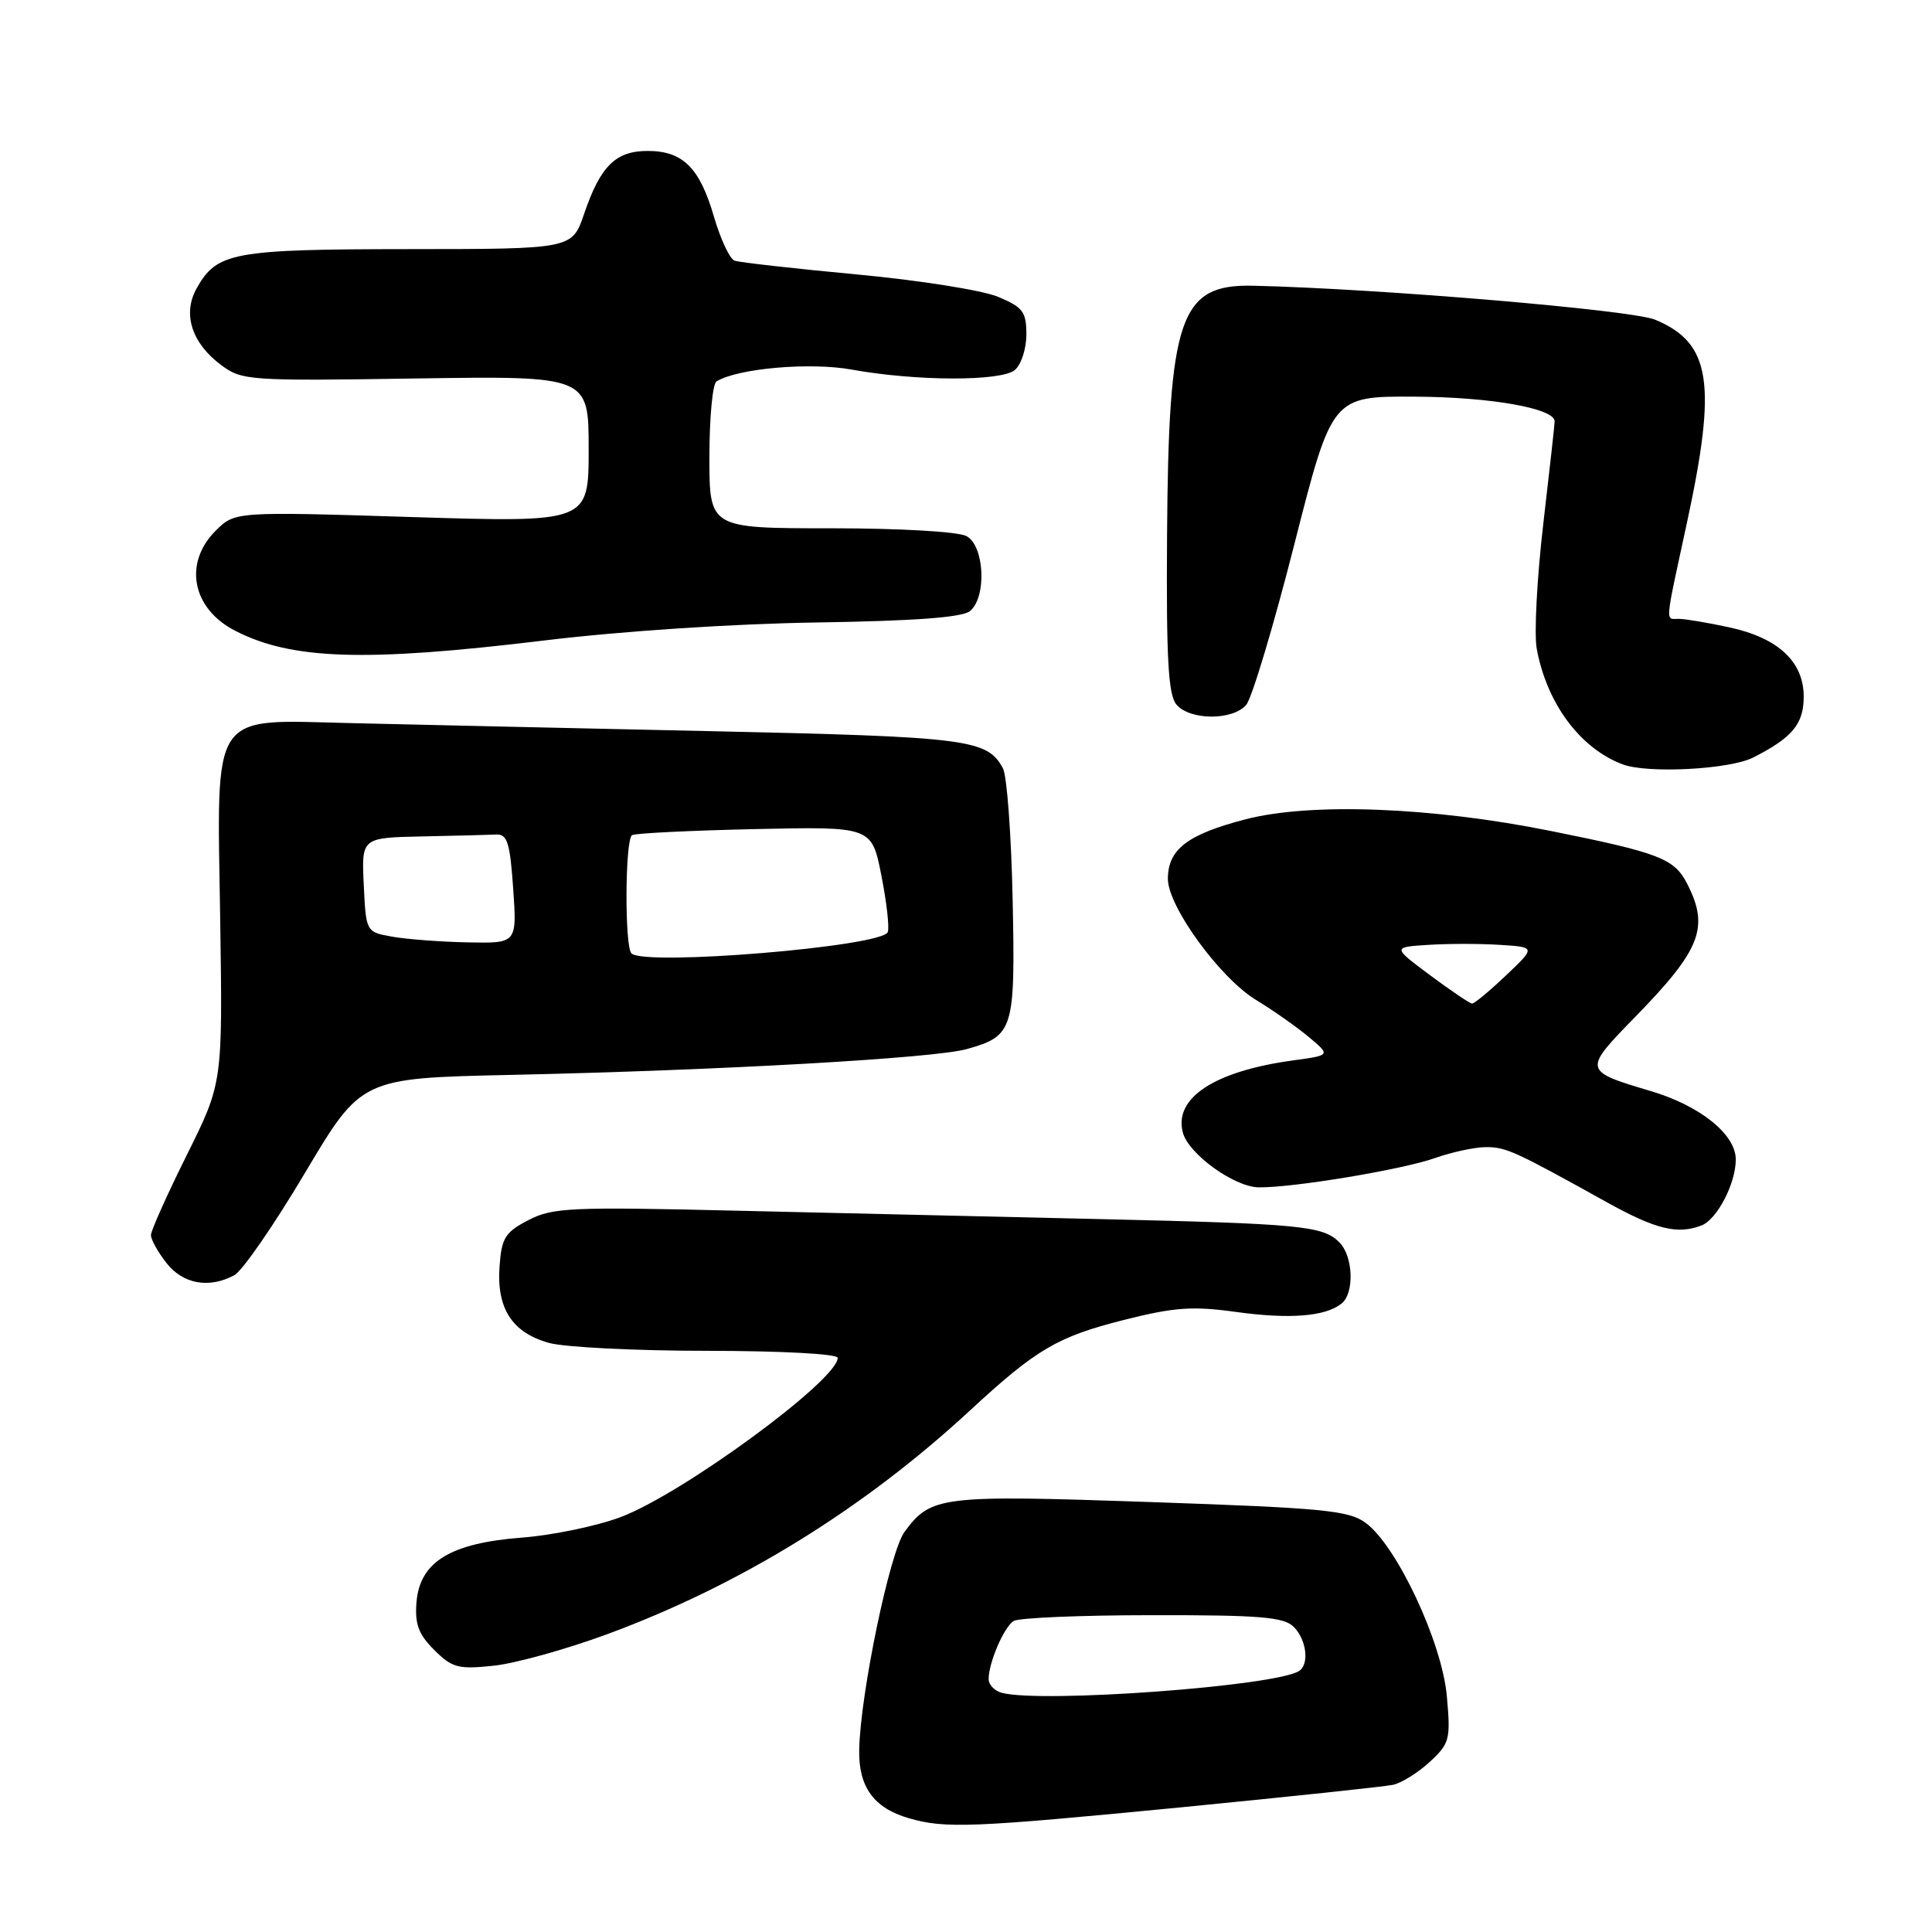 <?xml version="1.0" encoding="UTF-8" standalone="no"?>
<!DOCTYPE svg PUBLIC "-//W3C//DTD SVG 1.1//EN" "http://www.w3.org/Graphics/SVG/1.1/DTD/svg11.dtd" >
<svg xmlns="http://www.w3.org/2000/svg" xmlns:xlink="http://www.w3.org/1999/xlink" version="1.1" viewBox="0 0 256 256">
 <g >
 <path fill="currentColor"
d=" M 156.50 239.48 C 170.80 238.08 183.44 236.74 184.58 236.50 C 185.72 236.25 187.92 234.88 189.46 233.45 C 192.10 231.00 192.23 230.49 191.71 224.71 C 191.06 217.57 185.08 204.82 180.96 201.79 C 178.72 200.14 175.37 199.82 152.46 199.03 C 124.56 198.07 123.36 198.22 119.84 203.00 C 117.92 205.62 114.02 224.31 113.85 231.78 C 113.73 236.75 115.76 239.57 120.42 240.92 C 125.23 242.32 128.74 242.18 156.50 239.48 Z  M 80.54 216.51 C 98.10 210.01 114.34 200.00 128.48 186.94 C 137.35 178.74 140.08 177.14 148.91 174.90 C 155.62 173.21 158.01 173.04 163.78 173.84 C 170.89 174.82 175.59 174.45 177.75 172.74 C 179.49 171.37 179.32 166.46 177.47 164.61 C 175.29 162.43 172.39 162.15 145.50 161.53 C 132.30 161.23 110.70 160.73 97.50 160.42 C 75.57 159.90 73.20 160.01 70.00 161.68 C 66.93 163.28 66.46 164.03 66.19 167.83 C 65.79 173.38 67.87 176.59 72.74 177.94 C 74.81 178.52 84.26 178.99 93.75 178.99 C 103.56 179.00 111.00 179.40 111.00 179.92 C 111.00 182.87 90.46 197.93 82.22 201.03 C 79.07 202.21 73.20 203.43 69.18 203.74 C 59.70 204.46 55.64 206.94 55.19 212.27 C 54.95 215.19 55.44 216.53 57.53 218.62 C 59.90 220.99 60.71 221.21 65.38 220.72 C 68.24 220.43 75.07 218.53 80.54 216.51 Z  M 31.05 168.97 C 32.11 168.41 36.32 162.30 40.42 155.40 C 47.88 142.86 47.88 142.86 67.69 142.43 C 95.60 141.82 123.85 140.22 128.14 139.00 C 134.31 137.25 134.54 136.49 134.18 119.14 C 134.00 110.59 133.42 102.79 132.90 101.82 C 130.83 97.95 128.35 97.63 94.00 96.88 C 75.57 96.48 54.27 96.00 46.67 95.82 C 27.64 95.38 28.75 93.72 29.18 121.95 C 29.50 143.50 29.50 143.50 24.75 153.05 C 22.14 158.30 20.00 163.07 20.00 163.66 C 20.00 164.25 20.93 165.92 22.07 167.37 C 24.26 170.15 27.70 170.77 31.05 168.97 Z  M 225.46 162.38 C 227.52 161.58 230.00 156.82 230.00 153.64 C 230.00 150.32 225.30 146.53 218.76 144.58 C 209.75 141.90 209.74 141.85 216.64 134.78 C 225.40 125.81 226.54 122.88 223.52 117.03 C 221.83 113.76 219.81 112.99 205.50 110.11 C 189.71 106.93 173.69 106.32 165.05 108.56 C 157.34 110.56 154.75 112.54 154.75 116.46 C 154.75 120.11 161.65 129.59 166.42 132.49 C 168.66 133.85 171.81 136.06 173.41 137.40 C 176.32 139.83 176.32 139.83 171.41 140.50 C 160.97 141.91 155.52 145.46 156.73 150.06 C 157.47 152.90 163.53 157.28 166.78 157.33 C 171.32 157.39 185.77 154.99 190.14 153.45 C 192.40 152.65 195.45 152.00 196.91 152.00 C 199.57 152.00 200.69 152.51 213.00 159.35 C 219.41 162.90 222.27 163.60 225.46 162.38 Z  M 232.30 100.38 C 237.50 97.74 239.00 95.94 239.00 92.30 C 239.00 87.67 235.60 84.51 229.11 83.12 C 226.25 82.50 223.25 82.00 222.45 82.00 C 220.64 82.00 220.55 83.04 223.50 69.40 C 227.54 50.73 226.72 45.45 219.31 42.36 C 216.25 41.08 182.83 38.25 166.07 37.86 C 156.32 37.63 154.83 41.96 154.64 71.09 C 154.53 87.22 154.80 92.04 155.87 93.34 C 157.62 95.46 163.33 95.50 165.13 93.40 C 165.88 92.52 168.75 82.96 171.50 72.15 C 176.50 52.50 176.50 52.50 187.50 52.56 C 197.53 52.61 206.00 54.11 206.00 55.83 C 206.00 56.21 205.32 62.33 204.49 69.44 C 203.66 76.54 203.27 83.97 203.62 85.93 C 204.94 93.19 209.37 99.16 215.00 101.28 C 218.32 102.53 229.17 101.96 232.30 100.38 Z  M 72.00 84.88 C 82.38 83.62 97.15 82.65 108.28 82.48 C 121.20 82.28 127.52 81.81 128.53 80.97 C 130.77 79.12 130.45 72.31 128.07 71.04 C 126.96 70.44 119.23 70.00 110.07 70.00 C 94.00 70.00 94.00 70.00 94.00 60.56 C 94.00 55.37 94.42 50.86 94.94 50.54 C 97.73 48.81 107.34 47.97 112.84 48.97 C 121.40 50.52 132.63 50.55 134.47 49.03 C 135.31 48.33 136.00 46.21 136.00 44.33 C 136.00 41.31 135.55 40.71 132.25 39.33 C 130.19 38.46 121.75 37.13 113.50 36.36 C 105.25 35.59 97.98 34.77 97.34 34.54 C 96.70 34.32 95.48 31.71 94.61 28.74 C 92.72 22.22 90.48 20.00 85.83 20.00 C 81.58 20.00 79.56 21.99 77.40 28.33 C 75.81 33.00 75.81 33.00 54.16 33.01 C 30.83 33.03 28.75 33.42 26.06 38.20 C 24.15 41.60 25.40 45.48 29.34 48.40 C 32.06 50.42 33.08 50.49 55.09 50.15 C 78.00 49.81 78.00 49.81 78.00 59.53 C 78.00 69.24 78.00 69.24 54.56 68.51 C 31.13 67.78 31.13 67.78 28.56 70.34 C 24.29 74.62 25.45 80.63 31.11 83.55 C 38.59 87.43 48.36 87.74 72.00 84.88 Z  M 132.75 224.31 C 131.79 224.06 131.00 223.24 131.00 222.49 C 131.00 220.31 133.02 215.61 134.31 214.79 C 134.97 214.37 143.23 214.02 152.68 214.02 C 166.98 214.00 170.12 214.26 171.43 215.57 C 173.14 217.29 173.52 220.56 172.11 221.43 C 168.85 223.44 138.05 225.70 132.75 224.31 Z  M 83.67 126.33 C 82.75 125.41 82.82 111.23 83.75 110.66 C 84.16 110.41 91.47 110.05 100.00 109.86 C 115.50 109.52 115.50 109.52 116.78 115.97 C 117.48 119.51 117.87 122.91 117.63 123.51 C 116.90 125.43 85.38 128.04 83.67 126.33 Z  M 52.00 124.12 C 48.50 123.50 48.50 123.50 48.20 117.25 C 47.90 111.00 47.90 111.00 55.95 110.83 C 60.38 110.74 64.79 110.63 65.75 110.58 C 67.22 110.51 67.58 111.66 68.00 117.75 C 68.50 125.00 68.50 125.00 62.00 124.87 C 58.42 124.80 53.92 124.46 52.00 124.12 Z  M 189.50 129.23 C 184.50 125.50 184.50 125.50 189.25 125.20 C 191.86 125.03 196.14 125.03 198.75 125.20 C 203.50 125.50 203.50 125.50 199.55 129.25 C 197.38 131.31 195.36 132.99 195.05 132.98 C 194.75 132.96 192.25 131.27 189.50 129.23 Z "/>
</g>
</svg>